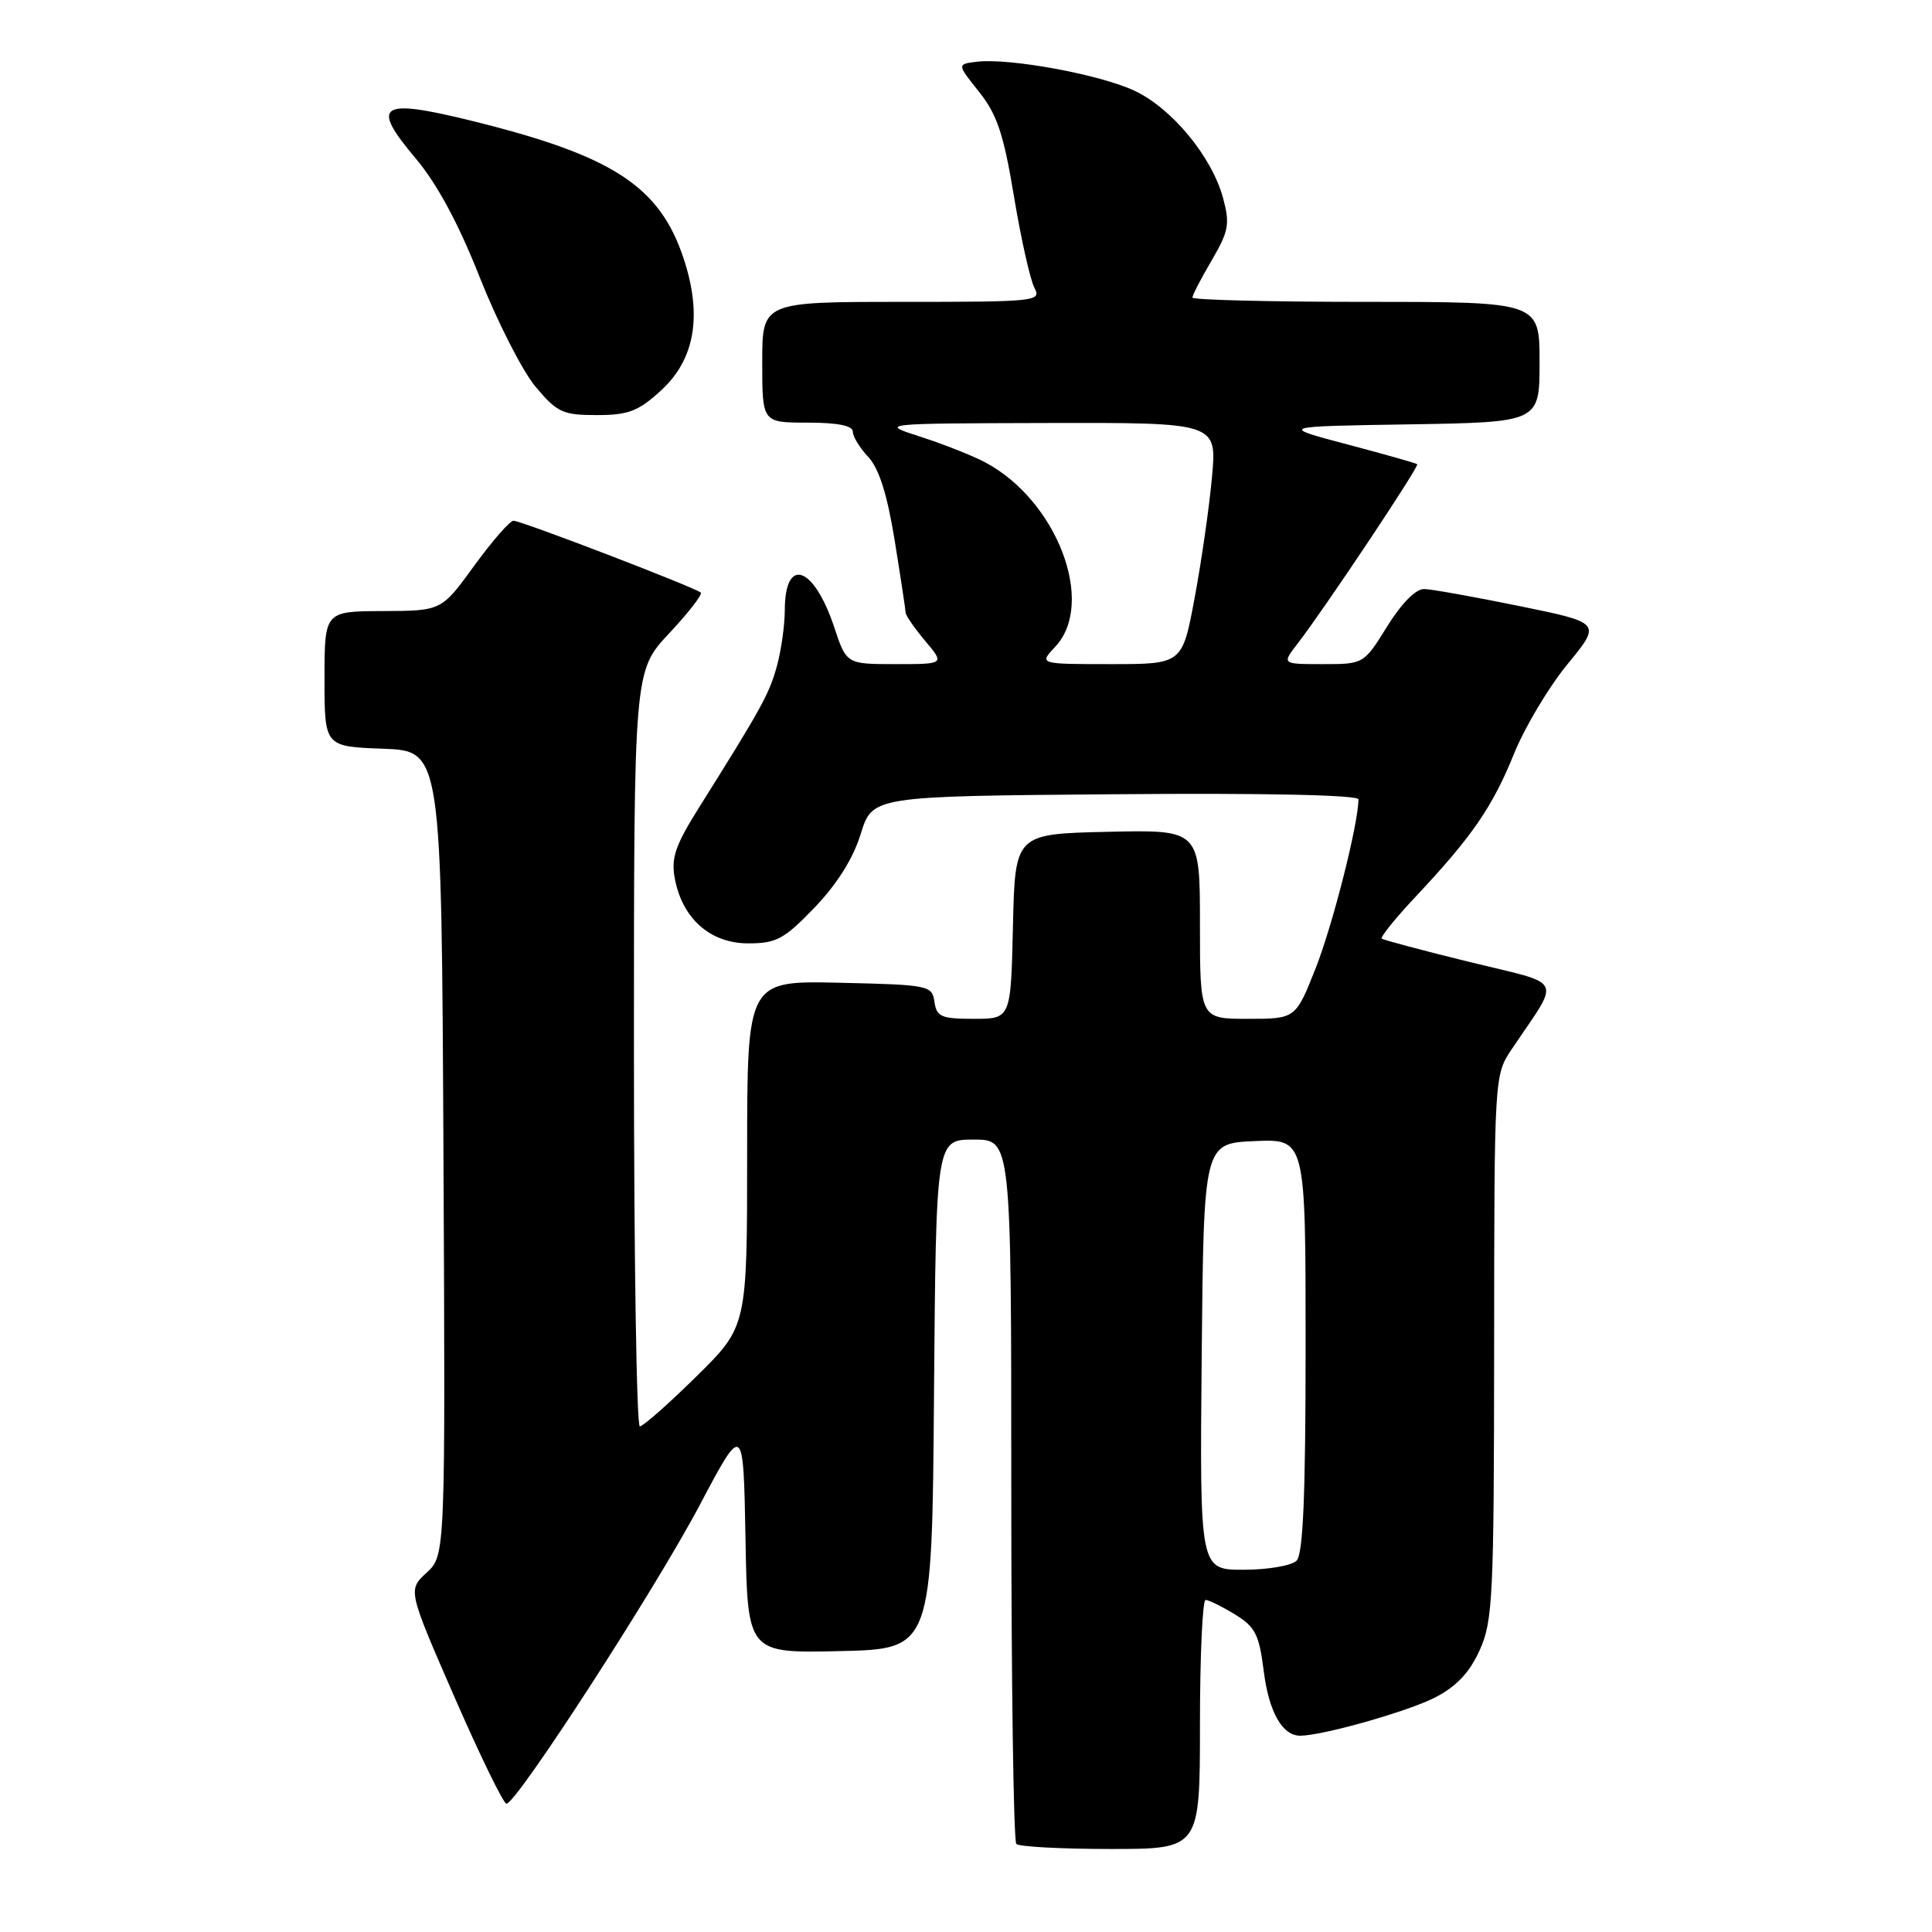 <?xml version="1.0" encoding="UTF-8" standalone="no"?>
<!DOCTYPE svg PUBLIC "-//W3C//DTD SVG 1.1//EN" "http://www.w3.org/Graphics/SVG/1.1/DTD/svg11.dtd" >
<svg xmlns="http://www.w3.org/2000/svg" xmlns:xlink="http://www.w3.org/1999/xlink" version="1.1" viewBox="0 0 256 256">
 <g >
 <path fill="currentColor"
d=" M 159.00 228.50 C 159.00 219.43 159.34 212.00 159.75 212.00 C 160.16 212.01 161.91 212.86 163.62 213.91 C 166.33 215.56 166.84 216.57 167.45 221.41 C 168.13 226.85 169.92 230.02 172.32 229.99 C 175.36 229.95 186.48 226.79 190.11 224.95 C 192.97 223.48 194.70 221.66 196.05 218.69 C 197.81 214.82 197.96 211.72 197.98 178.48 C 198.00 142.46 198.00 142.46 200.34 138.98 C 206.84 129.31 207.46 130.59 194.78 127.48 C 188.58 125.96 183.32 124.56 183.09 124.37 C 182.87 124.18 184.91 121.65 187.63 118.76 C 195.06 110.85 197.77 106.91 200.61 99.89 C 202.03 96.37 205.22 91.03 207.70 88.01 C 212.20 82.53 212.20 82.53 201.35 80.31 C 195.38 79.09 189.69 78.07 188.71 78.05 C 187.61 78.02 185.71 79.94 183.81 83.00 C 180.70 88.00 180.70 88.00 175.27 88.00 C 169.83 88.00 169.83 88.00 171.96 85.25 C 175.46 80.73 188.10 61.77 187.79 61.51 C 187.63 61.37 183.45 60.19 178.50 58.88 C 169.50 56.50 169.50 56.50 186.75 56.23 C 204.00 55.95 204.00 55.95 204.00 47.98 C 204.00 40.00 204.00 40.00 181.00 40.00 C 168.35 40.00 158.00 39.74 158.00 39.43 C 158.00 39.11 159.15 36.89 160.56 34.49 C 162.81 30.64 162.99 29.68 162.07 26.27 C 160.59 20.78 155.31 14.37 150.34 12.03 C 145.76 9.87 133.73 7.66 129.44 8.18 C 126.80 8.50 126.80 8.50 129.74 12.18 C 132.12 15.17 132.99 17.77 134.36 26.05 C 135.29 31.65 136.51 37.08 137.06 38.12 C 138.03 39.93 137.38 40.00 119.54 40.00 C 101.00 40.00 101.00 40.00 101.00 48.00 C 101.00 56.00 101.00 56.00 107.00 56.00 C 110.96 56.00 113.00 56.40 113.00 57.19 C 113.00 57.84 113.92 59.36 115.06 60.56 C 116.47 62.07 117.56 65.50 118.55 71.62 C 119.34 76.51 119.99 80.80 120.00 81.17 C 120.00 81.54 121.17 83.23 122.59 84.92 C 125.18 88.00 125.18 88.00 118.67 88.00 C 112.16 88.00 112.16 88.00 110.53 83.08 C 107.84 75.00 104.01 73.66 103.99 80.81 C 103.99 82.84 103.51 86.21 102.93 88.31 C 101.91 91.99 100.90 93.82 92.65 106.96 C 89.47 112.03 88.90 113.68 89.42 116.43 C 90.42 121.73 94.12 125.00 99.14 125.00 C 102.88 125.00 103.90 124.45 107.94 120.25 C 110.91 117.16 113.05 113.75 114.05 110.50 C 115.60 105.50 115.60 105.50 147.80 105.24 C 167.62 105.07 180.00 105.34 180.00 105.92 C 180.00 109.12 176.60 122.54 174.35 128.25 C 171.68 135.00 171.68 135.00 165.34 135.00 C 159.00 135.00 159.00 135.00 159.00 122.47 C 159.00 109.94 159.00 109.94 146.75 110.22 C 134.50 110.50 134.50 110.50 134.22 122.75 C 133.94 135.00 133.94 135.00 129.04 135.00 C 124.72 135.00 124.10 134.73 123.82 132.75 C 123.51 130.57 123.09 130.49 111.25 130.22 C 99.00 129.94 99.00 129.94 99.00 152.85 C 99.00 175.76 99.00 175.76 92.28 182.38 C 88.59 186.02 85.21 189.00 84.78 189.00 C 84.35 189.00 84.00 166.48 84.00 138.96 C 84.00 88.91 84.00 88.91 88.65 83.94 C 91.21 81.21 93.10 78.77 92.86 78.53 C 92.22 77.88 69.07 69.00 68.04 69.00 C 67.56 69.00 65.22 71.69 62.83 74.97 C 58.50 80.94 58.50 80.94 50.75 80.97 C 43.00 81.00 43.00 81.00 43.00 89.96 C 43.00 98.92 43.00 98.92 50.75 99.21 C 58.50 99.50 58.50 99.50 58.76 152.79 C 59.02 206.08 59.02 206.08 56.53 208.39 C 54.04 210.69 54.04 210.69 60.21 224.85 C 63.61 232.63 66.71 239.00 67.11 239.00 C 68.43 239.00 86.78 210.65 92.68 199.50 C 98.50 188.50 98.50 188.50 98.78 203.78 C 99.05 219.06 99.05 219.06 111.28 218.78 C 123.50 218.50 123.50 218.50 123.76 184.75 C 124.03 151.00 124.03 151.00 129.01 151.00 C 134.00 151.00 134.00 151.00 134.00 197.33 C 134.00 222.82 134.30 243.97 134.67 244.33 C 135.03 244.70 140.66 245.00 147.17 245.00 C 159.00 245.00 159.00 245.00 159.00 228.50 Z  M 87.61 51.72 C 92.09 47.61 93.08 41.78 90.58 34.24 C 87.38 24.61 81.14 20.58 62.22 15.94 C 50.30 13.02 49.08 13.87 55.03 20.93 C 57.90 24.32 60.73 29.57 63.57 36.75 C 65.91 42.66 69.24 49.19 70.97 51.25 C 73.83 54.66 74.57 55.00 79.07 55.00 C 83.28 55.00 84.57 54.50 87.61 51.72 Z  M 159.23 179.75 C 159.50 151.50 159.50 151.50 166.25 151.20 C 173.00 150.91 173.00 150.91 173.00 178.25 C 173.00 198.19 172.67 205.93 171.80 206.80 C 171.14 207.46 167.98 208.00 164.78 208.00 C 158.97 208.00 158.97 208.00 159.23 179.75 Z  M 139.83 85.69 C 145.25 79.91 140.05 66.28 130.50 61.24 C 128.85 60.37 125.03 58.86 122.00 57.88 C 116.50 56.11 116.50 56.11 138.88 56.05 C 161.26 56.00 161.26 56.00 160.59 63.25 C 160.23 67.24 159.19 74.44 158.29 79.25 C 156.66 88.00 156.66 88.00 147.16 88.00 C 137.65 88.00 137.65 88.00 139.83 85.69 Z "/>
</g>
</svg>